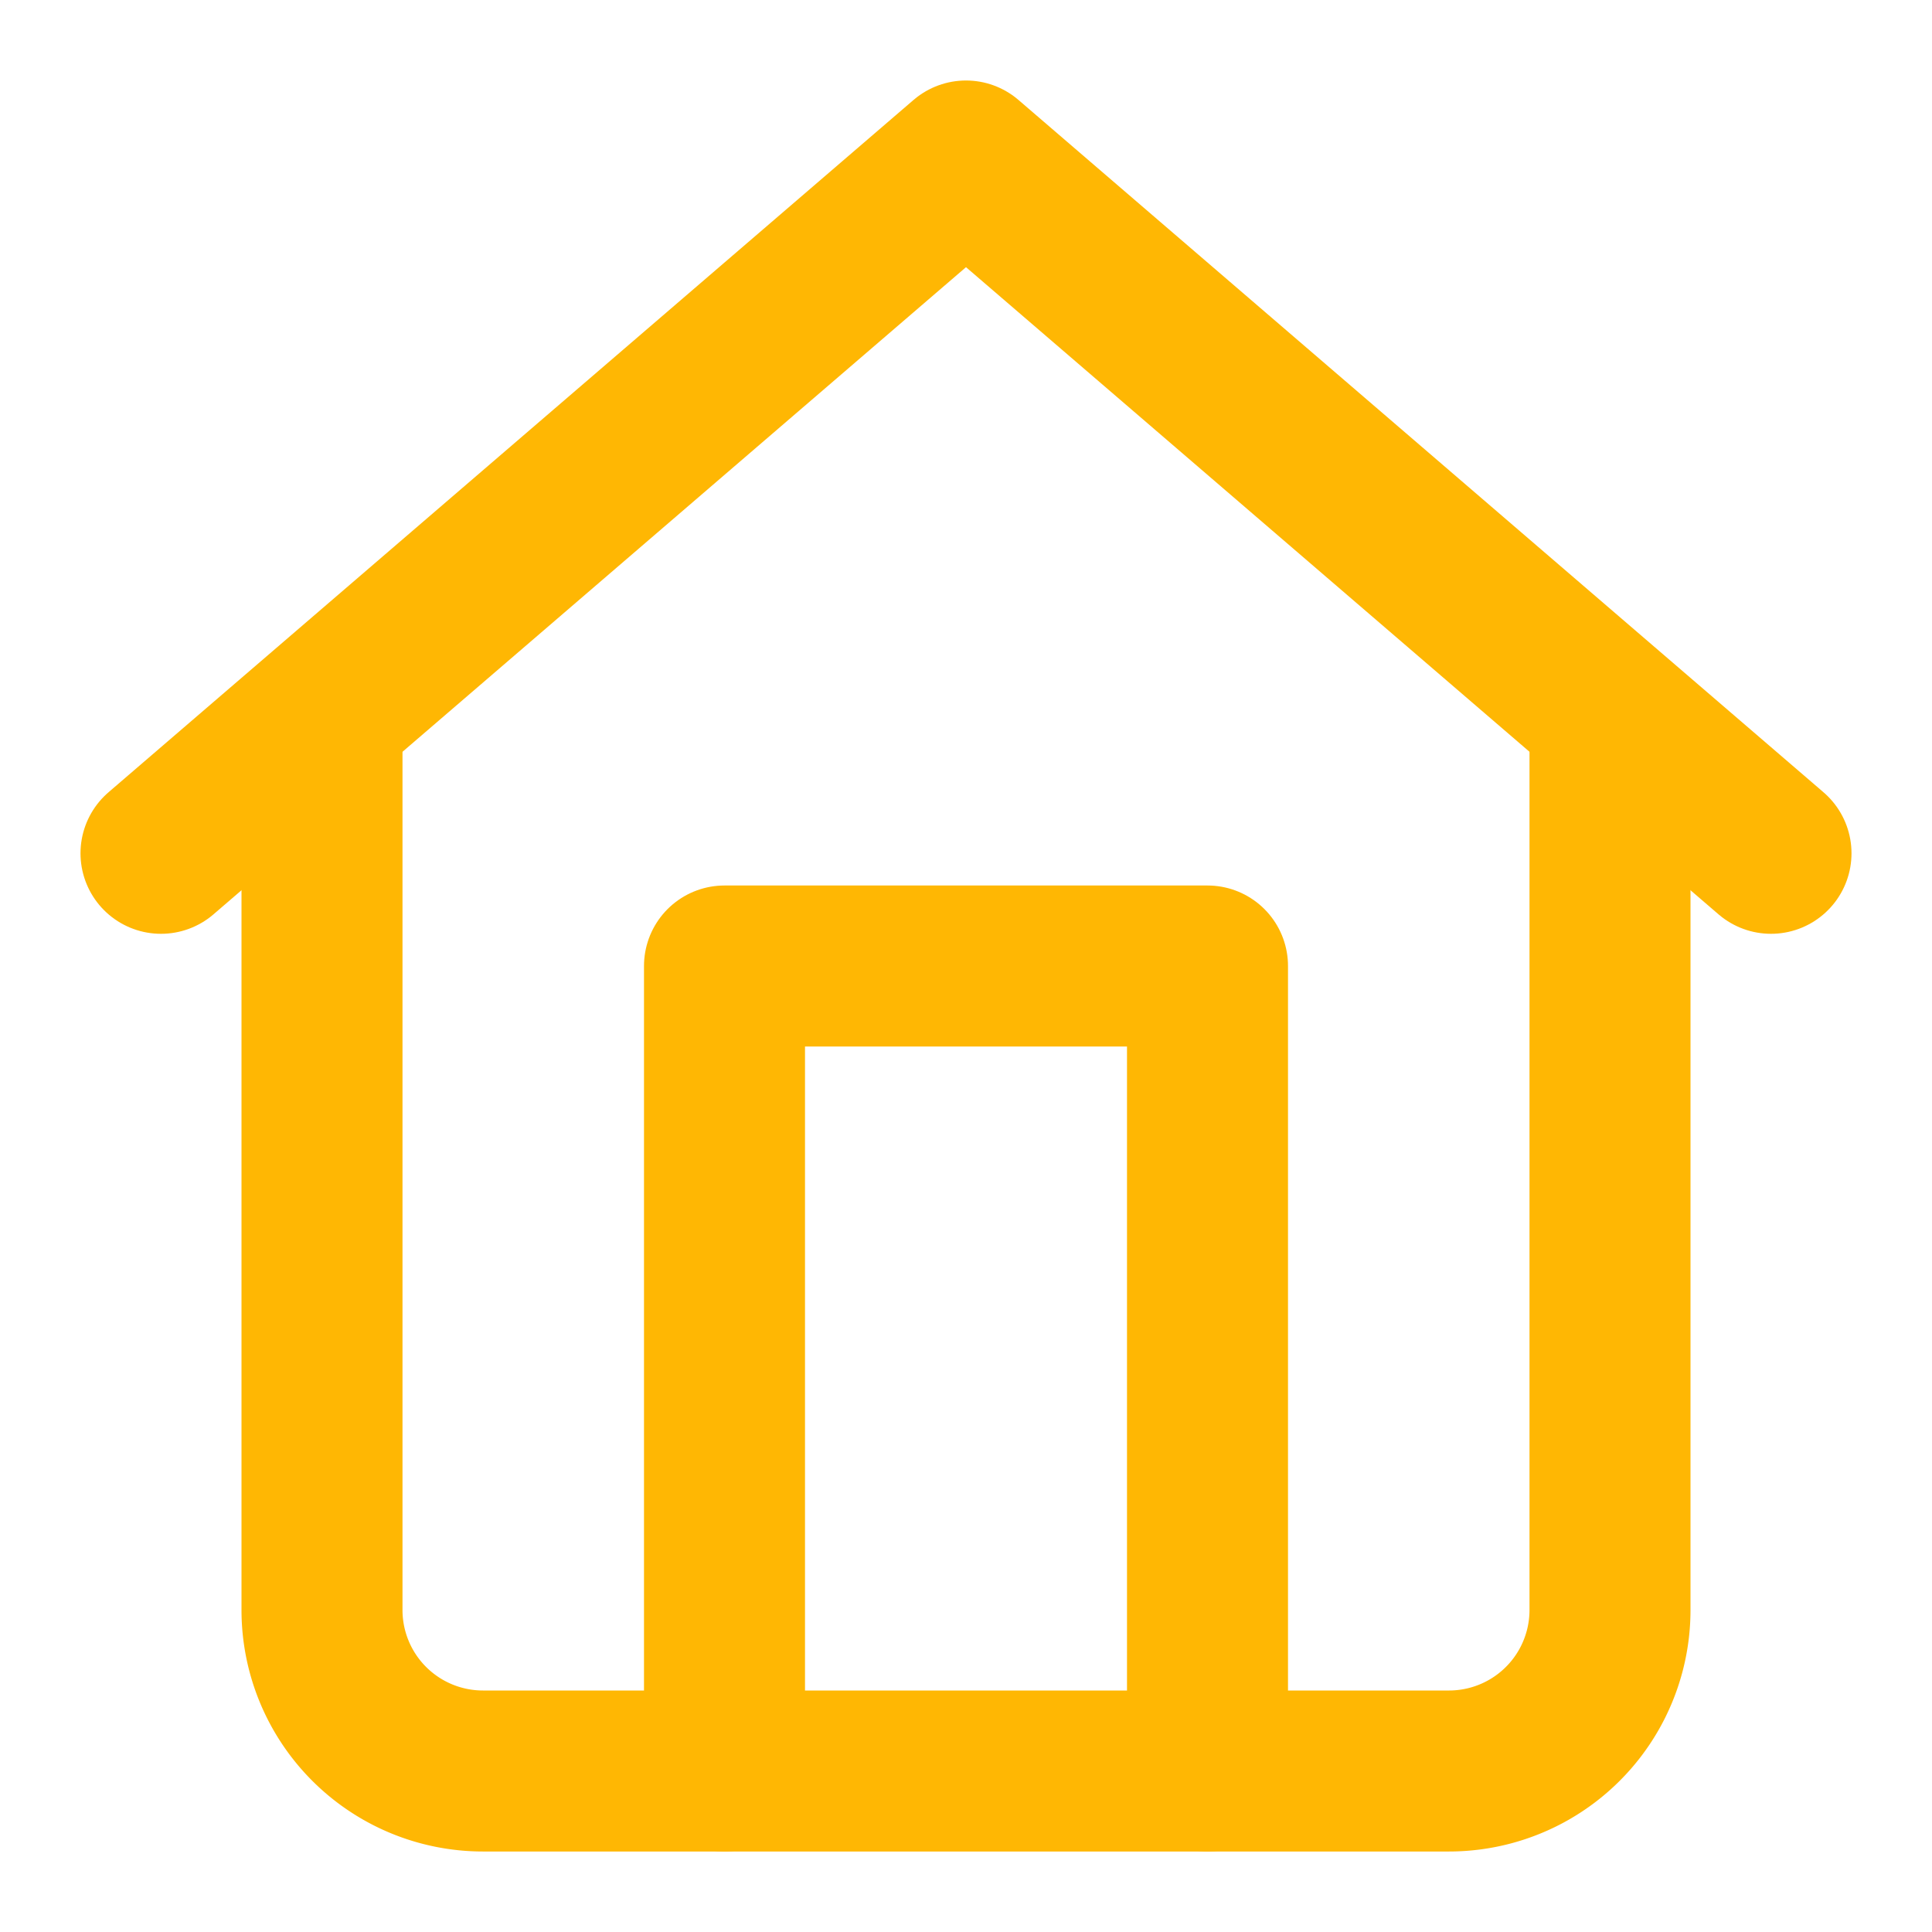 <svg xmlns="http://www.w3.org/2000/svg" width="24" height="24" viewBox="0 0 24 24" fill="none" stroke="#FFB703" stroke-width="2" stroke-linecap="round" stroke-linejoin="round"><path d="M20 9v11a2 2 0 0 1-2 2H6a2 2 0 0 1-2-2V9"/><path d="M9 22V12h6v10M2 10.6L12 2l10 8.6"/></svg>